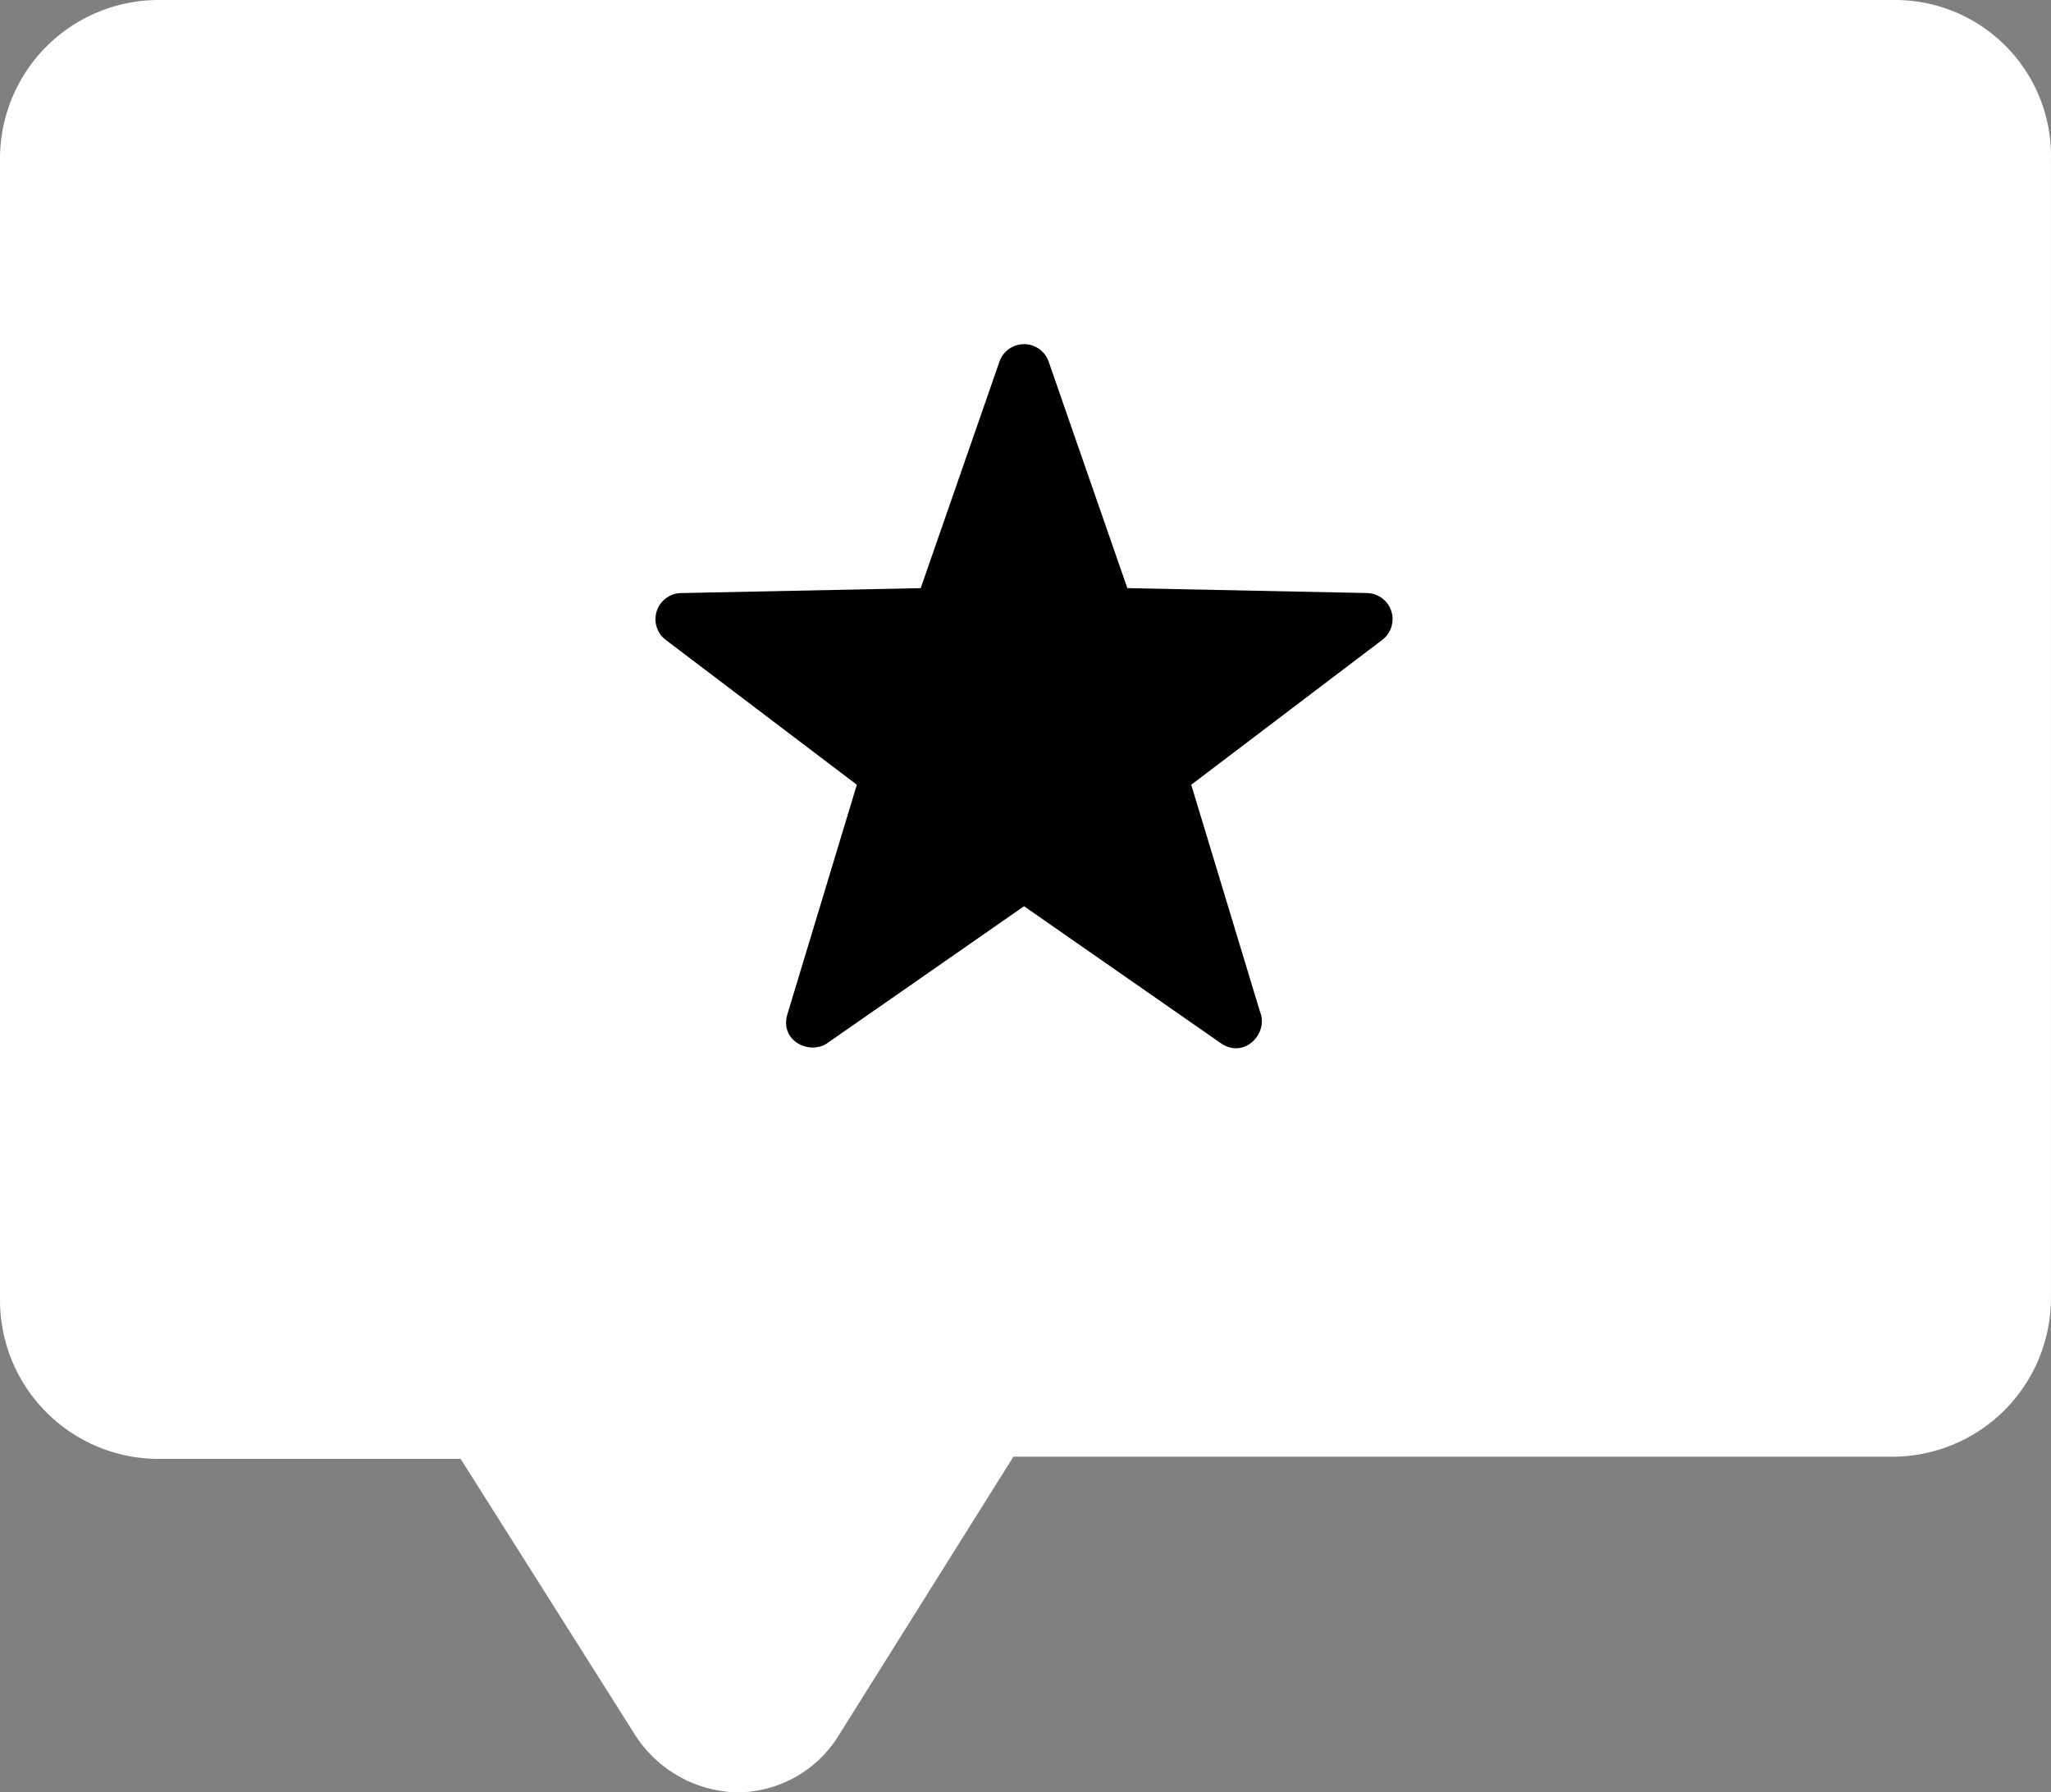 <svg xmlns="http://www.w3.org/2000/svg" width="250.341" height="218.742" viewBox="0 0 250.341 218.742">
  <rect x="0" y="0" width="250.341" height="218.742" fill="#808080" stroke="none"/>
  <g id="noun_chat_1214541" transform="translate(75 59.9)">
    <path id="Path_1" data-name="Path 1" d="M234.525,9.1H22.477A19.368,19.368,0,0,0,3.2,28.377V167.868a19.368,19.368,0,0,0,19.277,19.277H59.425l21.151,33.467a15.205,15.205,0,0,0,12.584,7.229,14.6,14.6,0,0,0,12.584-7.229l21.151-33.735H234.257A19.368,19.368,0,0,0,253.535,167.6V28.645A19.033,19.033,0,0,0,234.525,9.1Z" transform="translate(-78.2 -69)" fill="#fff"/>
    <path id="Path_2" data-name="Path 2" d="M91.854,37.41l-29.253-.6L53,9.179a3.179,3.179,0,0,0-6.011,0L37.378,36.814l-29.255.6a3.183,3.183,0,0,0-1.857,5.719L29.584,60.806l-8.473,28c-.989,3.283,2.757,5.018,4.866,3.536L49.991,75.631,74.008,92.344c2.87,1.987,5.882-1.2,4.781-3.85L70.4,60.806,93.712,43.131A3.184,3.184,0,0,0,91.854,37.41Z" transform="translate(0 -24.935)"/>
  </g>
</svg>
